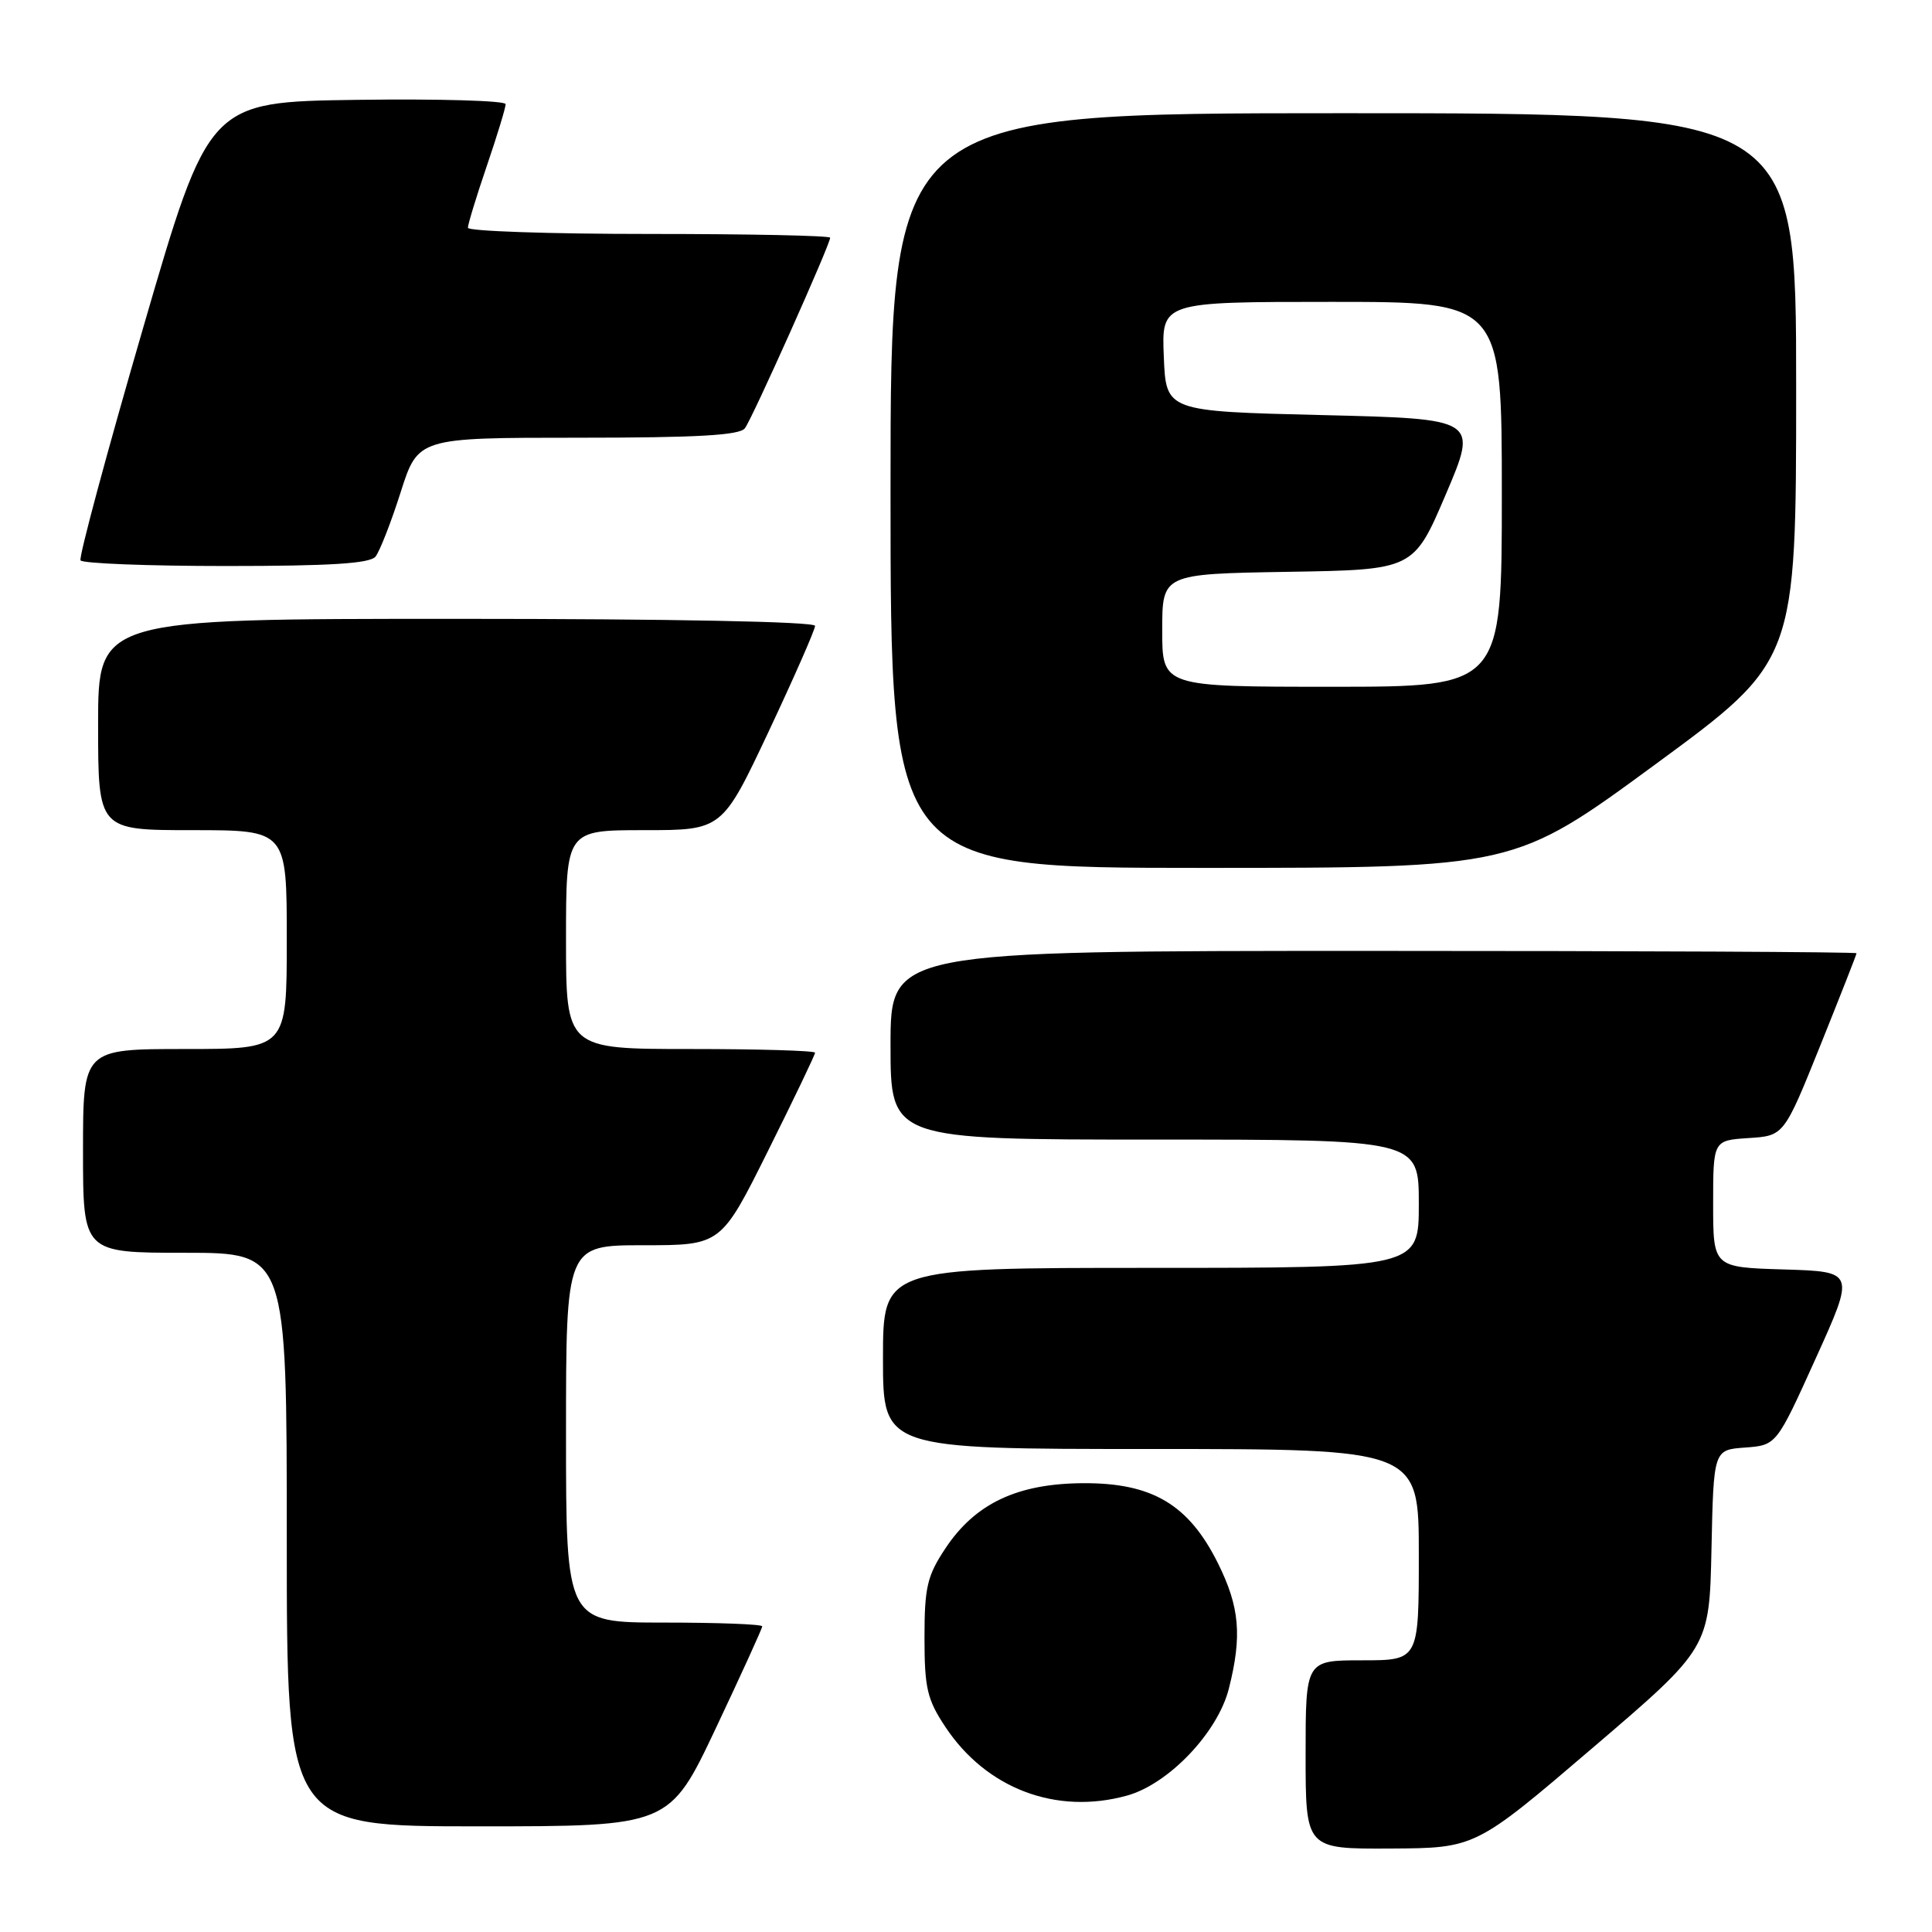 <?xml version="1.0" encoding="UTF-8" standalone="no"?>
<!DOCTYPE svg PUBLIC "-//W3C//DTD SVG 1.1//EN" "http://www.w3.org/Graphics/SVG/1.1/DTD/svg11.dtd" >
<svg xmlns="http://www.w3.org/2000/svg" xmlns:xlink="http://www.w3.org/1999/xlink" version="1.1" viewBox="0 0 256 256">
 <g >
 <path fill="currentColor"
d=" M 211.00 231.63 C 226.50 218.38 226.50 218.38 226.78 205.25 C 227.06 192.11 227.06 192.11 231.22 191.81 C 235.39 191.50 235.39 191.50 240.59 180.00 C 245.80 168.50 245.80 168.50 236.40 168.21 C 227.00 167.93 227.00 167.93 227.00 159.52 C 227.00 151.11 227.00 151.11 231.69 150.80 C 236.38 150.50 236.38 150.50 241.19 138.56 C 243.83 131.99 246.00 126.48 246.00 126.31 C 246.00 126.14 217.20 126.00 182.00 126.00 C 118.00 126.00 118.00 126.00 118.00 138.50 C 118.00 151.00 118.00 151.00 153.00 151.00 C 188.00 151.00 188.00 151.00 188.00 159.50 C 188.00 168.00 188.00 168.00 152.50 168.00 C 117.00 168.00 117.00 168.00 117.00 180.00 C 117.00 192.00 117.00 192.00 152.50 192.00 C 188.00 192.00 188.00 192.00 188.00 206.00 C 188.00 220.00 188.00 220.00 180.50 220.00 C 173.00 220.00 173.00 220.00 173.00 232.50 C 173.00 245.00 173.00 245.00 184.25 244.94 C 195.50 244.88 195.50 244.88 211.00 231.63 Z  M 94.85 229.00 C 98.23 221.84 101.00 215.77 101.00 215.50 C 101.00 215.22 95.15 215.00 88.00 215.00 C 75.00 215.00 75.00 215.00 75.00 190.00 C 75.00 165.00 75.00 165.00 85.27 165.00 C 95.54 165.00 95.54 165.00 101.77 152.49 C 105.20 145.61 108.00 139.76 108.00 139.49 C 108.00 139.22 100.58 139.00 91.50 139.00 C 75.00 139.00 75.00 139.00 75.00 124.50 C 75.00 110.00 75.00 110.00 85.35 110.00 C 95.69 110.00 95.69 110.00 101.85 96.93 C 105.23 89.74 108.00 83.44 108.00 82.93 C 108.00 82.37 88.97 82.00 60.50 82.00 C 13.00 82.00 13.00 82.00 13.00 96.00 C 13.00 110.00 13.00 110.00 25.50 110.00 C 38.00 110.00 38.00 110.00 38.00 124.50 C 38.00 139.00 38.00 139.00 24.50 139.00 C 11.00 139.00 11.00 139.00 11.00 152.50 C 11.00 166.00 11.00 166.00 24.50 166.00 C 38.00 166.00 38.00 166.00 38.00 204.00 C 38.00 242.00 38.00 242.00 63.35 242.00 C 88.70 242.00 88.70 242.00 94.85 229.00 Z  M 149.35 237.92 C 154.86 236.39 161.37 229.55 162.83 223.75 C 164.60 216.75 164.26 212.92 161.38 207.13 C 157.51 199.36 152.68 196.49 143.57 196.53 C 134.80 196.57 129.21 199.21 125.25 205.20 C 122.85 208.82 122.50 210.33 122.50 217.00 C 122.50 223.67 122.85 225.18 125.25 228.80 C 130.68 237.01 139.97 240.53 149.35 237.92 Z  M 219.33 101.29 C 238.00 87.59 238.00 87.59 238.00 51.29 C 238.00 15.00 238.00 15.00 178.00 15.00 C 118.00 15.00 118.00 15.00 118.00 65.00 C 118.00 115.00 118.00 115.00 159.33 115.00 C 200.65 115.00 200.65 115.00 219.33 101.29 Z  M 49.76 73.75 C 50.31 73.06 51.81 69.24 53.08 65.25 C 55.39 58.00 55.39 58.00 76.57 58.00 C 92.35 58.00 98.00 57.68 98.70 56.75 C 99.68 55.47 110.00 32.39 110.00 31.50 C 110.00 31.22 99.20 31.00 86.00 31.00 C 72.80 31.00 62.00 30.63 62.00 30.18 C 62.00 29.72 63.12 26.04 64.50 22.00 C 65.88 17.96 67.00 14.27 67.00 13.80 C 67.00 13.34 58.15 13.08 47.34 13.23 C 27.67 13.50 27.67 13.50 18.95 43.50 C 14.15 60.00 10.43 73.84 10.67 74.25 C 10.92 74.66 19.59 75.00 29.94 75.00 C 43.79 75.00 49.02 74.67 49.76 73.75 Z  M 154.00 83.52 C 154.00 76.05 154.00 76.05 170.65 75.77 C 187.31 75.50 187.31 75.50 191.58 65.50 C 195.84 55.50 195.84 55.50 175.17 55.00 C 154.50 54.50 154.50 54.50 154.21 47.25 C 153.91 40.00 153.91 40.00 176.46 40.00 C 199.00 40.00 199.00 40.00 199.00 65.50 C 199.00 91.00 199.00 91.00 176.50 91.00 C 154.00 91.00 154.00 91.00 154.00 83.52 Z "/>
</g>
</svg>